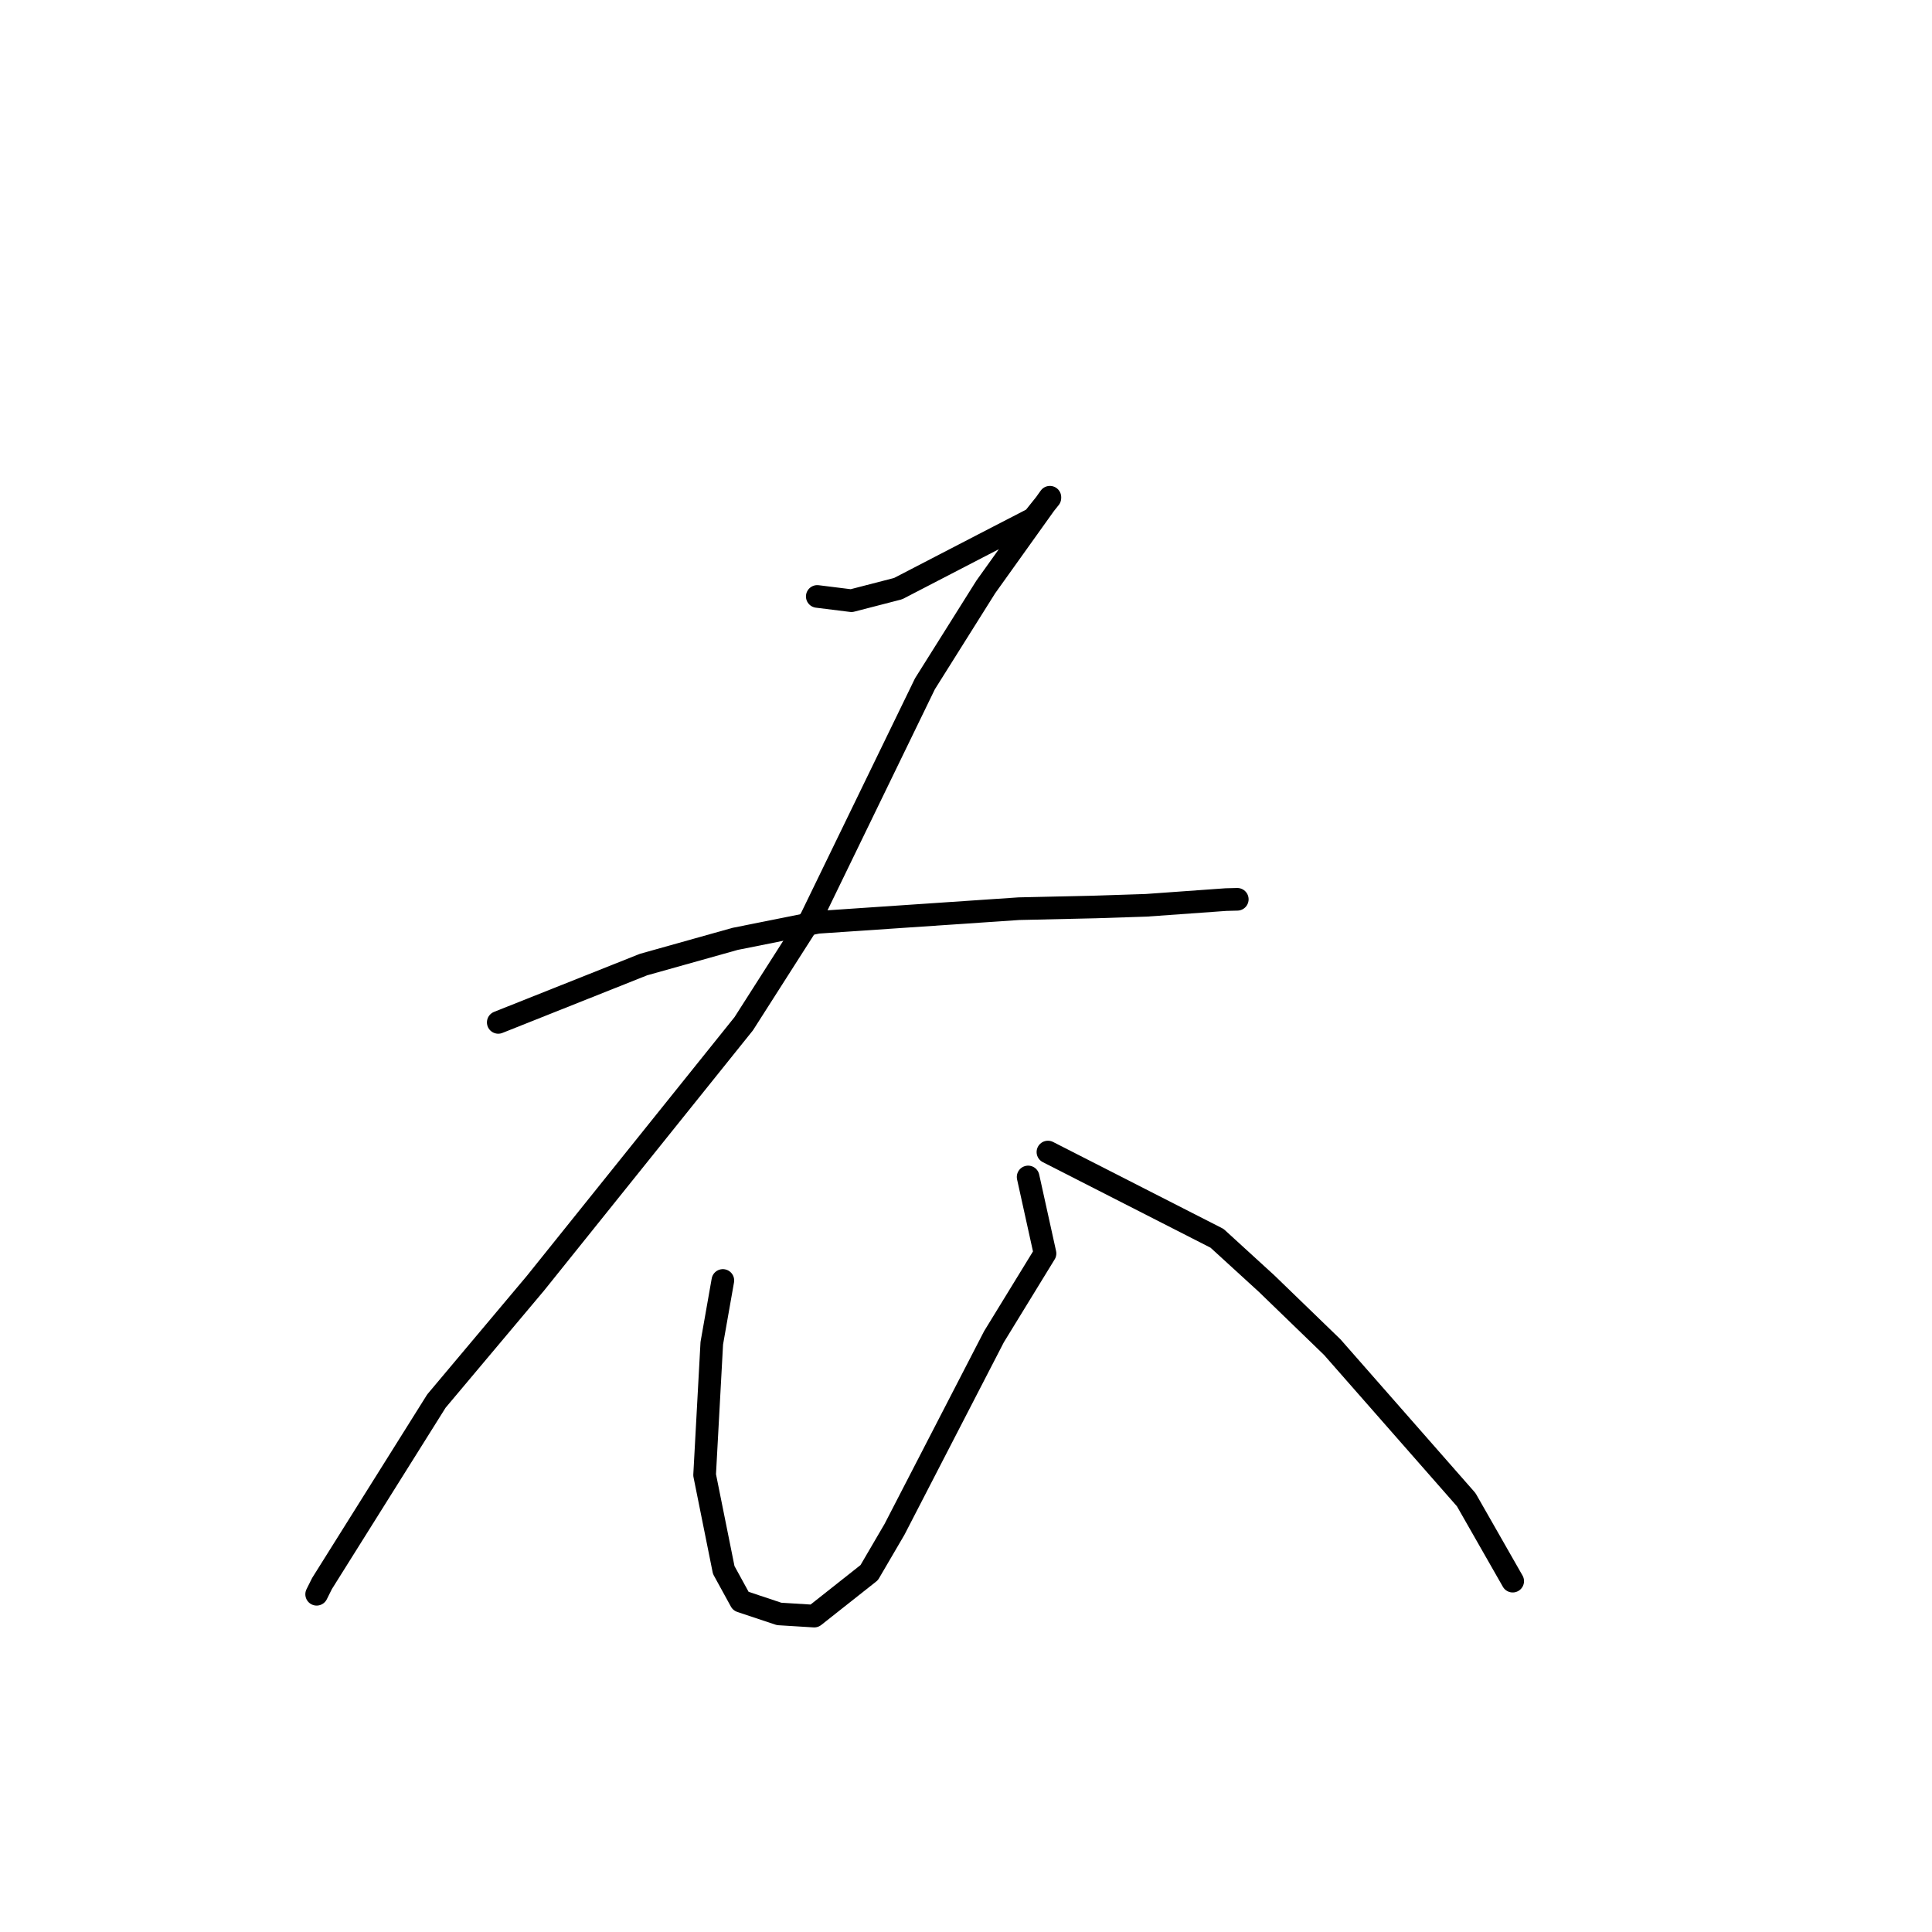 <?xml version="1.0" standalone="no"?>
    <svg width="256" height="256" xmlns="http://www.w3.org/2000/svg" version="1.1">
    <polyline stroke="black" stroke-width="3" stroke-linecap="round" fill="transparent" stroke-linejoin="round" points="108.293 79.032 112.82 79.595 119.004 77.997 130.347 72.119 136.927 68.72 139.114 65.985 139.117 65.889 139.117 65.886 130.619 77.776 122.561 90.604 107.472 121.673 98.55 135.649 70.956 170.027 57.828 185.647 42.672 209.818 41.958 211.248 " />
        <polyline stroke="black" stroke-width="3" stroke-linecap="round" fill="transparent" stroke-linejoin="round" points="66.021 135.473 85.268 127.811 97.417 124.403 108.363 122.211 135.013 120.406 145.215 120.175 151.887 119.957 162.441 119.201 163.798 119.166 163.945 119.162 163.947 119.162 " />
        <polyline stroke="black" stroke-width="3" stroke-linecap="round" fill="transparent" stroke-linejoin="round" points="95.782 169.668 94.315 177.985 93.365 195.445 95.898 208.031 98.163 212.163 103.241 213.855 107.887 214.142 115.173 208.383 118.526 202.649 131.706 177.124 138.47 166.09 136.436 156.874 136.232 155.953 " />
        <polyline stroke="black" stroke-width="3" stroke-linecap="round" fill="transparent" stroke-linejoin="round" points="138.856 152.652 161.265 164.082 167.826 170.078 176.534 178.504 194.28 198.716 199.881 208.529 200.441 209.51 " />
        </svg>